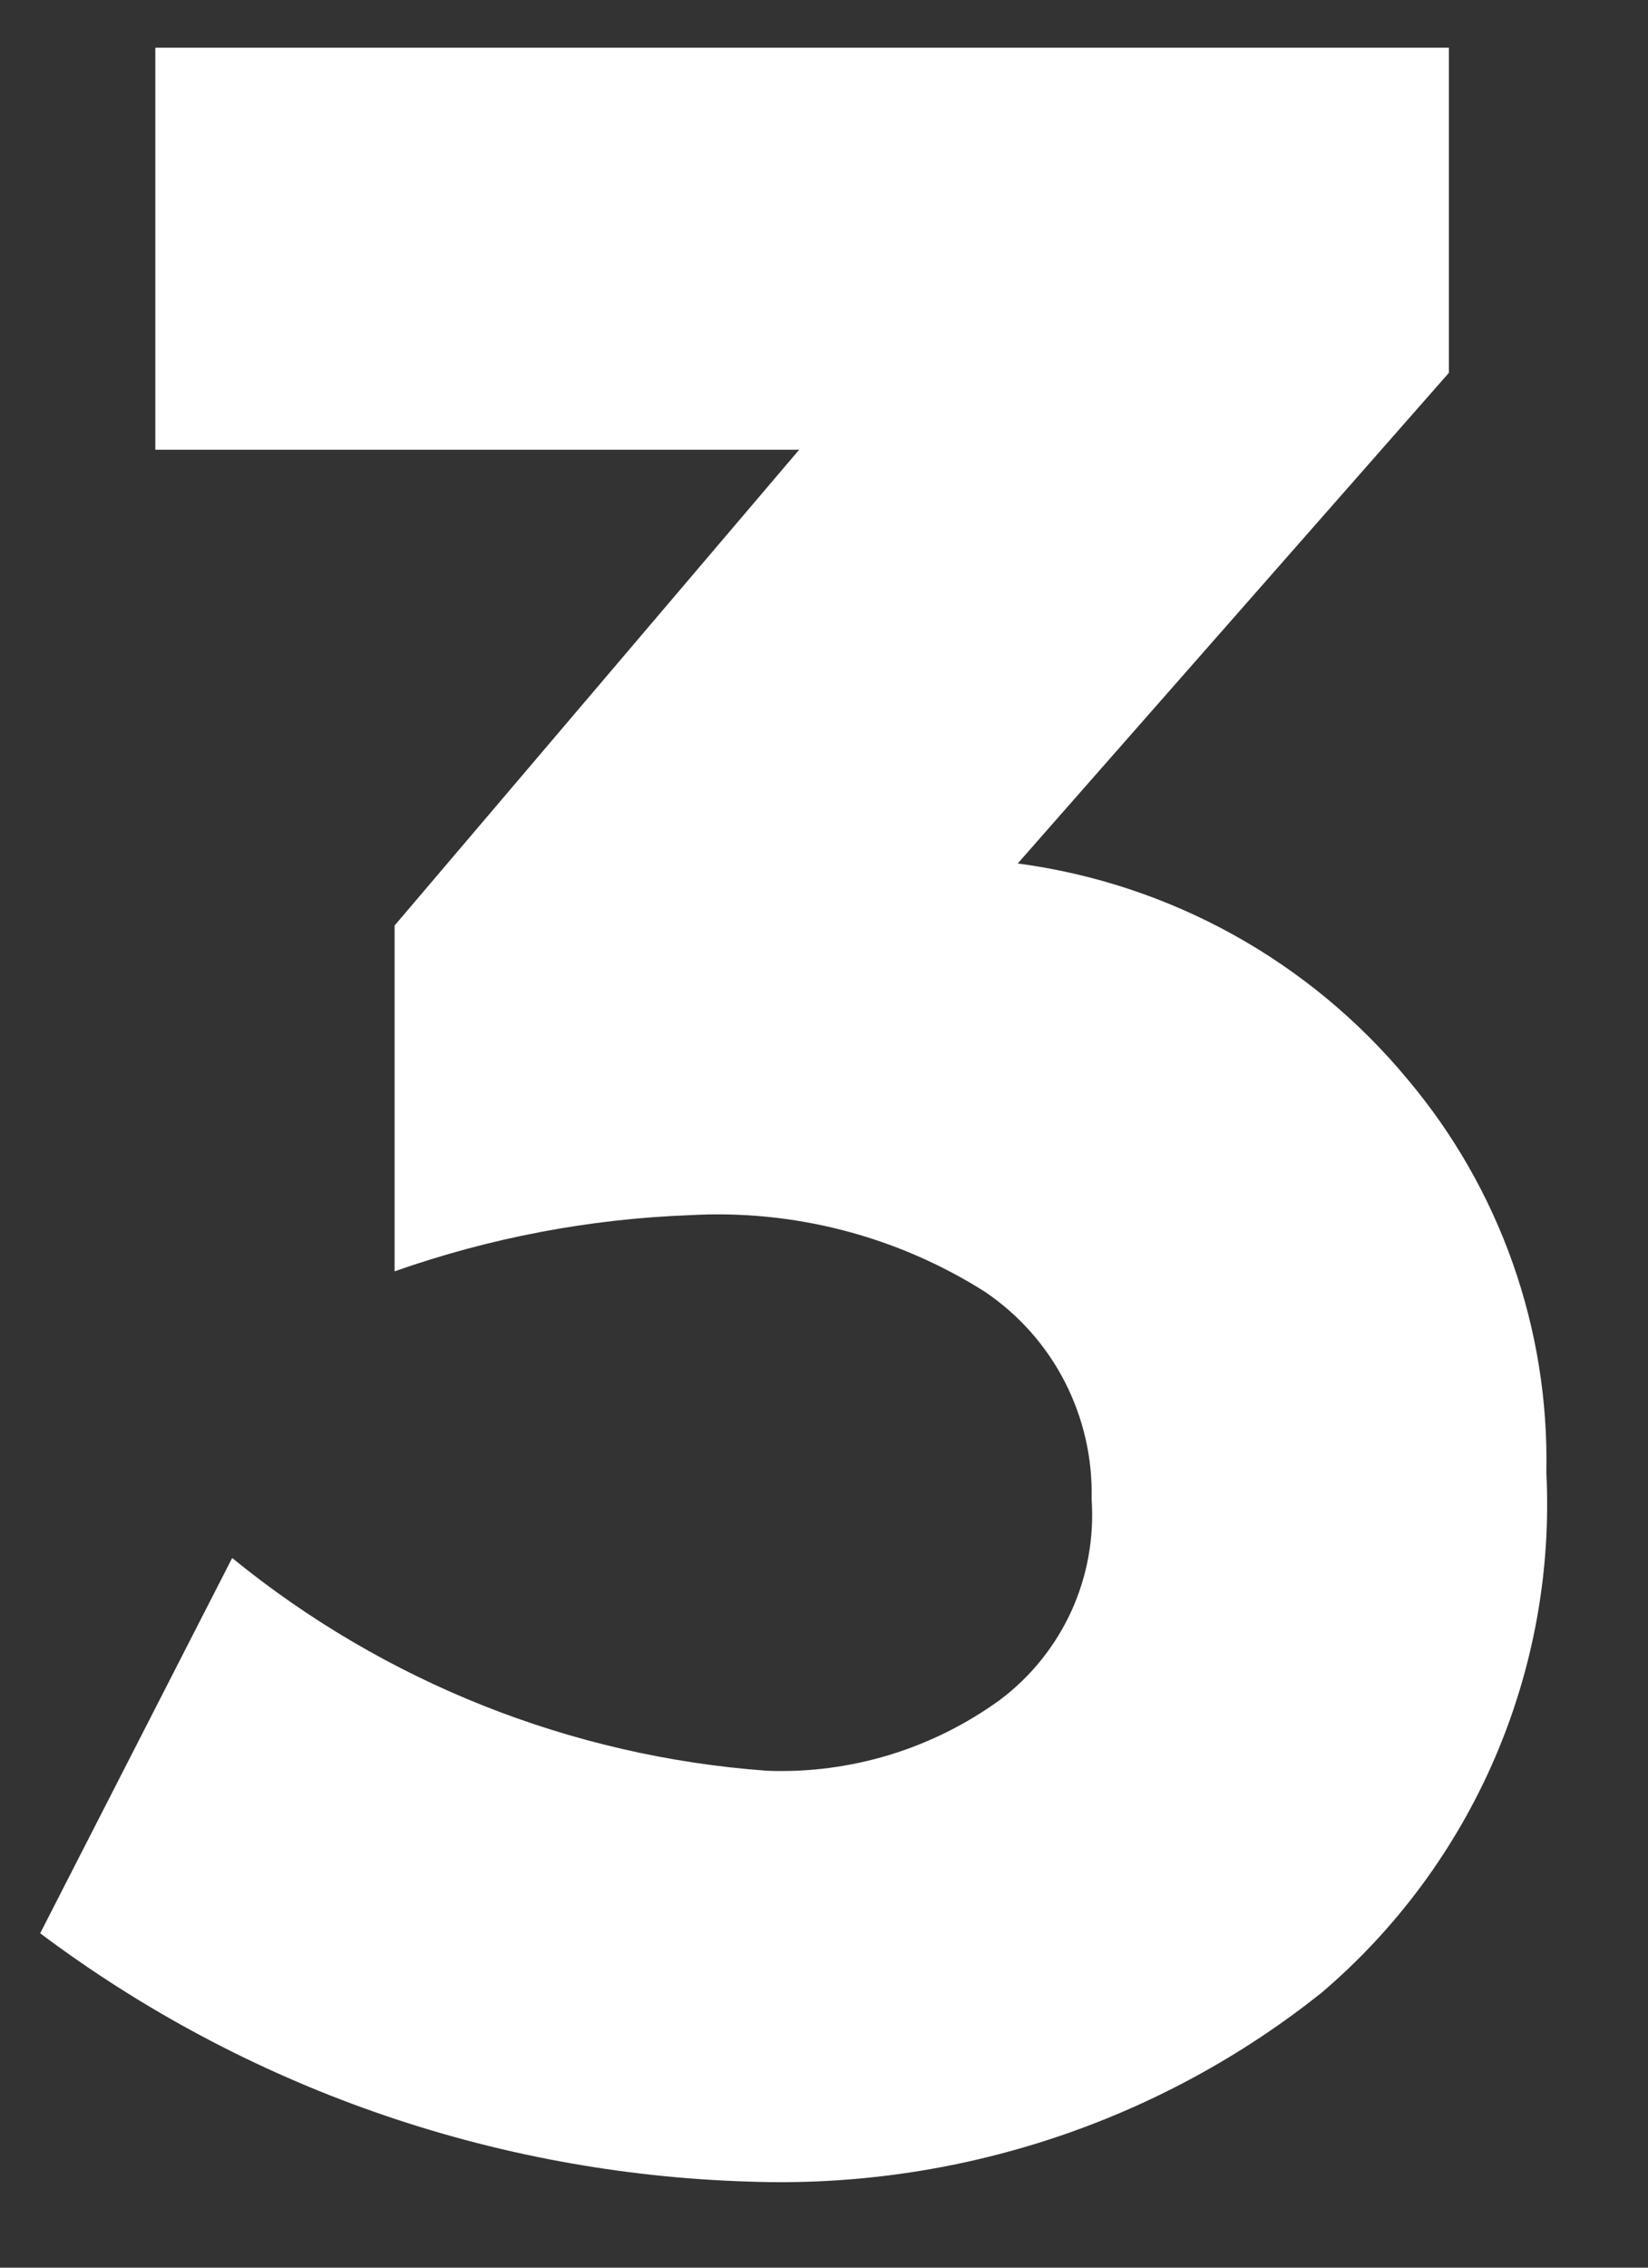 <svg width="16" height="22" viewBox="0 0 16 22" fill="none" xmlns="http://www.w3.org/2000/svg">
<rect x="0" y="0" width="16" height="22" fill="#333333" stroke="none"/>
<path d="M1.508 4.363V0.463H14.067V3.617L9.881 8.377C11.361 8.574 12.712 9.321 13.665 10.47C14.563 11.535 15.042 12.891 15.013 14.284C15.061 15.235 14.889 16.185 14.511 17.06C14.133 17.935 13.559 18.712 12.834 19.33C11.259 20.587 9.285 21.238 7.272 21.165C4.784 21.09 2.381 20.249 0.39 18.756L2.254 15.115C3.731 16.319 5.543 17.04 7.444 17.179C8.254 17.211 9.052 16.968 9.709 16.491C10.008 16.267 10.246 15.97 10.402 15.63C10.557 15.289 10.624 14.915 10.598 14.541C10.608 14.147 10.518 13.757 10.338 13.406C10.158 13.055 9.892 12.756 9.565 12.534C8.711 11.993 7.708 11.732 6.698 11.789C5.72 11.825 4.754 12.009 3.831 12.334V8.979L7.759 4.363H1.508Z" fill="white"/>
</svg>
